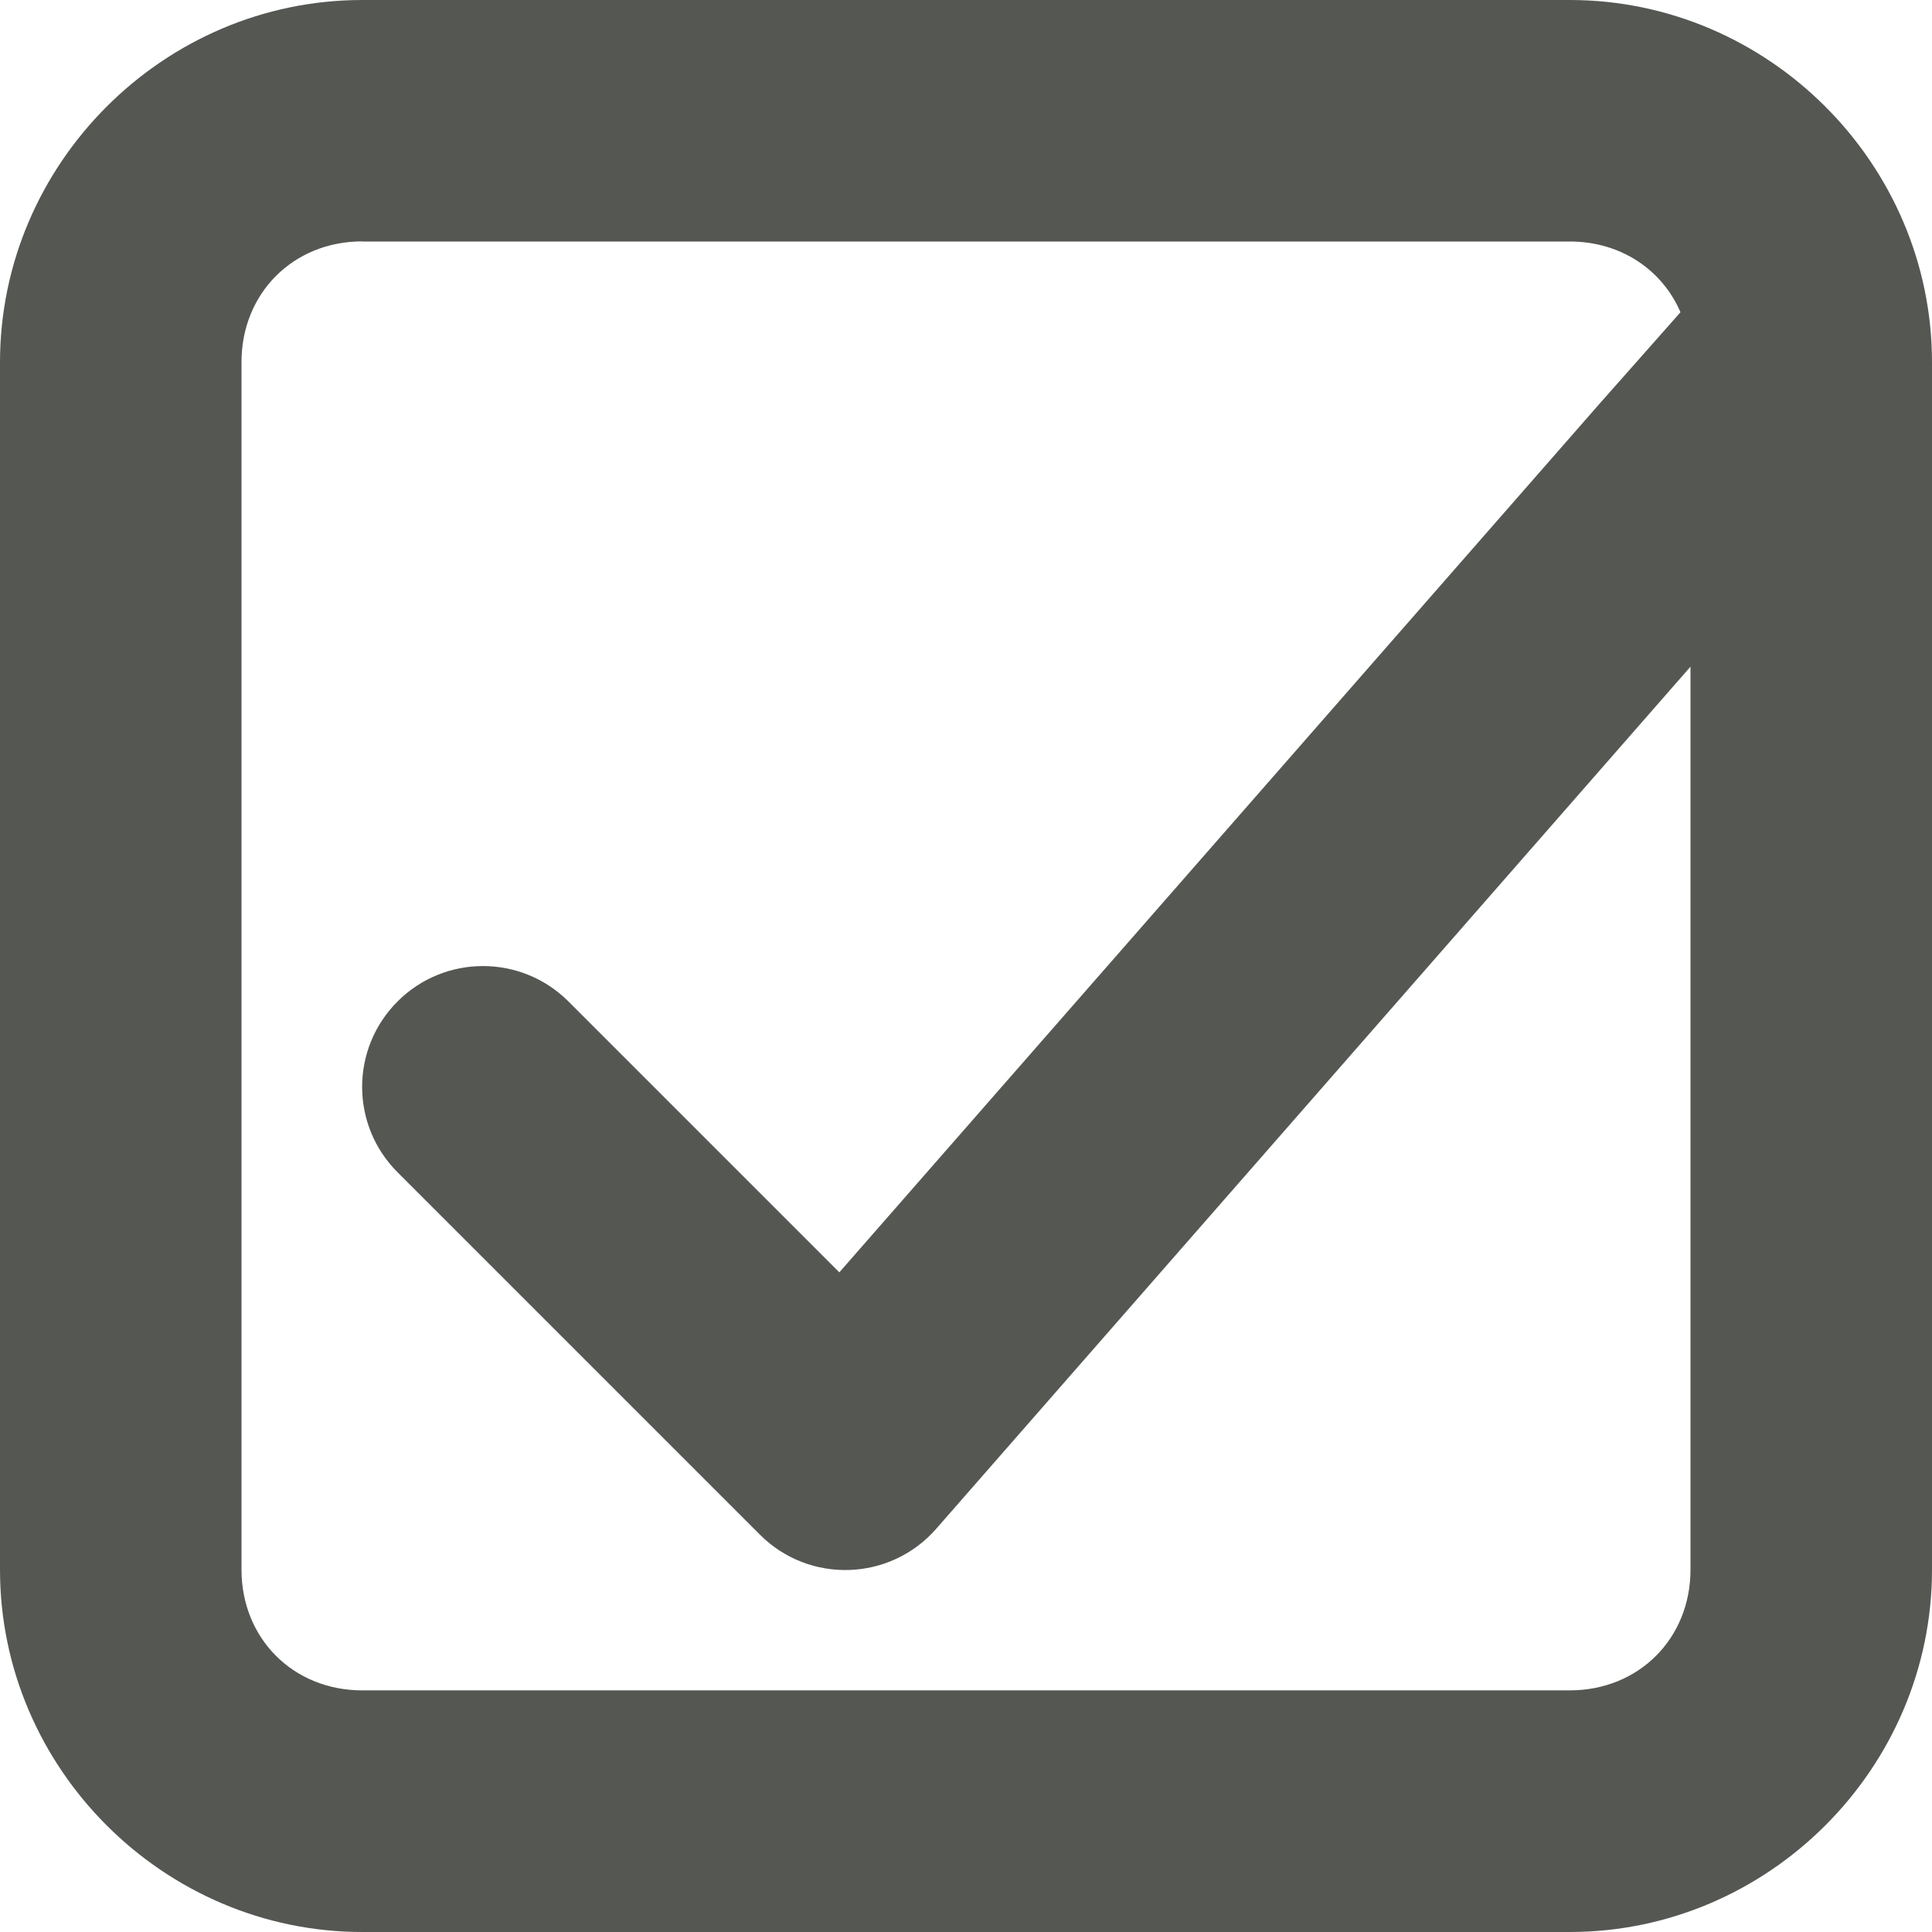 <svg viewBox="0 0 16 16" xmlns="http://www.w3.org/2000/svg"><path d="m3 0c-1.645 0-3 1.355-3 3v10c0 1.645 1.355 3 3 3h10c1.645 0 3-1.355 3-3v-10c0-1.645-1.355-3-3-3zm0 2h10c.422 0 .766.234.917.586l-.669.756-6.297 7.195-2.244-2.244c-.391-.39-1.024-.39-1.414 0-.392.391-.392 1.025 0 1.416l3 3c.409.41 1.08.387 1.461-.049l6.246-7.139v7.478c0 .571-.429 1-1 1h-10c-.571 0-1-.429-1-1v-10c0-.571.429-1 1-1z" fill="#555753"/></svg>